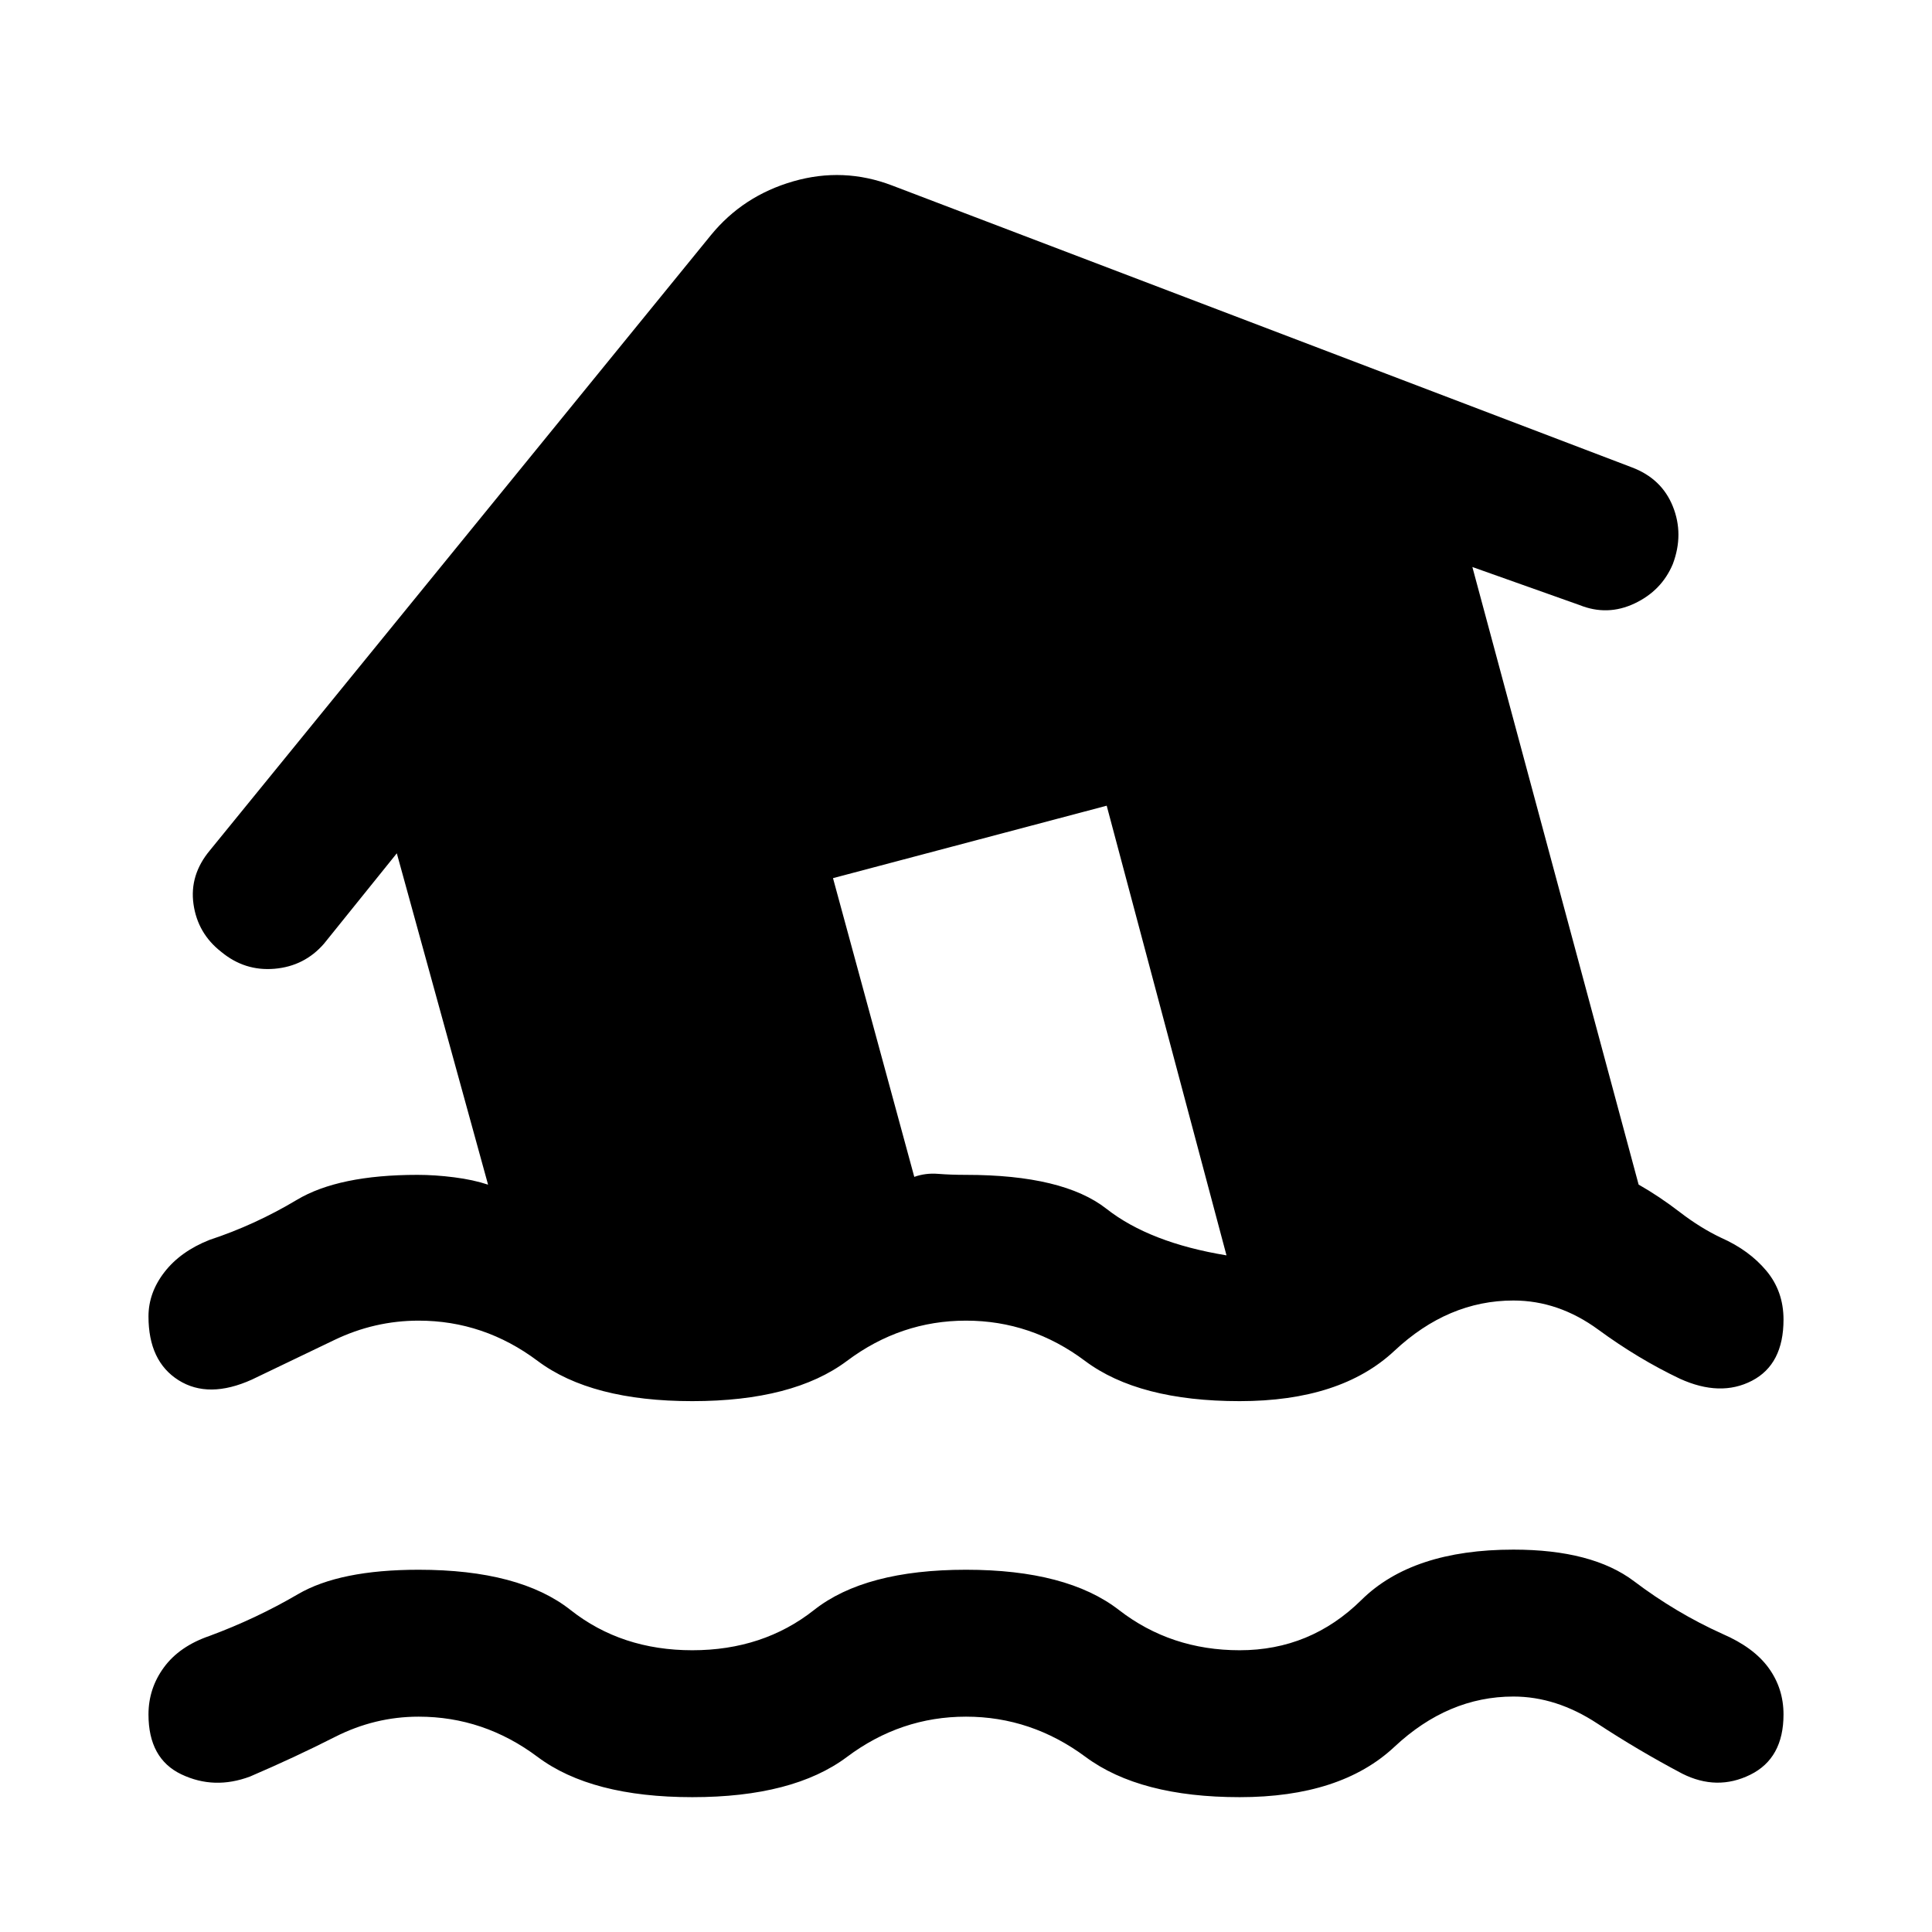 <svg xmlns="http://www.w3.org/2000/svg" width="48" height="48" viewBox="0 -960 960 960"><path d="M344-67q-50.174 0-76.87-20-26.695-19.999-59.13-19.999-21.739 0-41.587 10.087-19.848 10.086-42.152 19.652-17.826 6.695-34.152-1.087-16.327-7.783-16.327-29.74 0-12.956 7.696-23.435Q89.174-142 104.13-147.13q23.131-8.566 43.914-20.718Q168.826-180 208-180q50.174 0 75.5 20t60.5 20q35.174 0 60.5-20t75.5-20q50.174 0 76 20t60 20q35.174 0 60.5-25t75.5-25q39.174 0 59.956 15.717 20.783 15.718 43.914 26.153 15.521 6.695 22.935 16.891 7.413 10.196 7.413 23.152 0 21.827-16.544 29.957-16.544 8.13-33.804-.565Q814-90.26 793.652-103.63 773.304-116.999 752-116.999q-32.435 0-59.13 25Q666.174-67 616-67q-49.609 0-76.587-20T480-107q-32.435 0-59.13 20Q394.174-67 344-67ZM125.13-274.477q-21.521 9.696-36.435.283-14.913-9.414-14.913-31.675 0-11.826 7.979-22.087 7.978-10.261 22.369-15.956 22.566-7.435 43.348-19.87 20.783-12.435 59.957-12.435 8.739 0 18.26 1.218 9.522 1.217 16.826 3.652l-45.347-164.651-36.217 44.956q-9.696 11.13-24.522 12.413-14.826 1.282-26.522-8.413-11.696-9.131-13.761-23.674-2.066-14.544 8.196-26.805L353.26-843.174q15.957-19.522 40.892-26.717 24.935-7.196 49.153 2.065l367.521 140.043q14.826 5.565 20.392 19.392 5.565 13.826 0 28.652-5.566 13.261-19.044 19.609-13.478 6.348-27.304.782l-53.261-18.912 82.609 306.869q10.304 5.869 20.543 13.739 10.239 7.869 20.543 12.739 13.826 6.13 22.37 16.326 8.544 10.196 8.544 24.283 0 22.261-15.696 30.391-15.696 8.131-35.783-1-20.739-9.869-40.522-24.369-19.782-14.5-42.217-14.5-32.435 0-59.13 25-26.696 25-76.87 25-50.174 0-76.87-20-26.695-20-59.13-20t-59.13 20q-26.696 20-76.87 20-50.174 0-76.87-20-26.695-20-59.13-20-21.87 0-41.935 9.652t-40.935 19.652Zm484.305-61.74-59.522-223.435-136 36 40.391 148.435q5.566-2 11.848-1.5 6.283.5 13.848.5 48.304 0 69.804 16.87 21.5 16.869 59.631 23.13Z"/></svg>